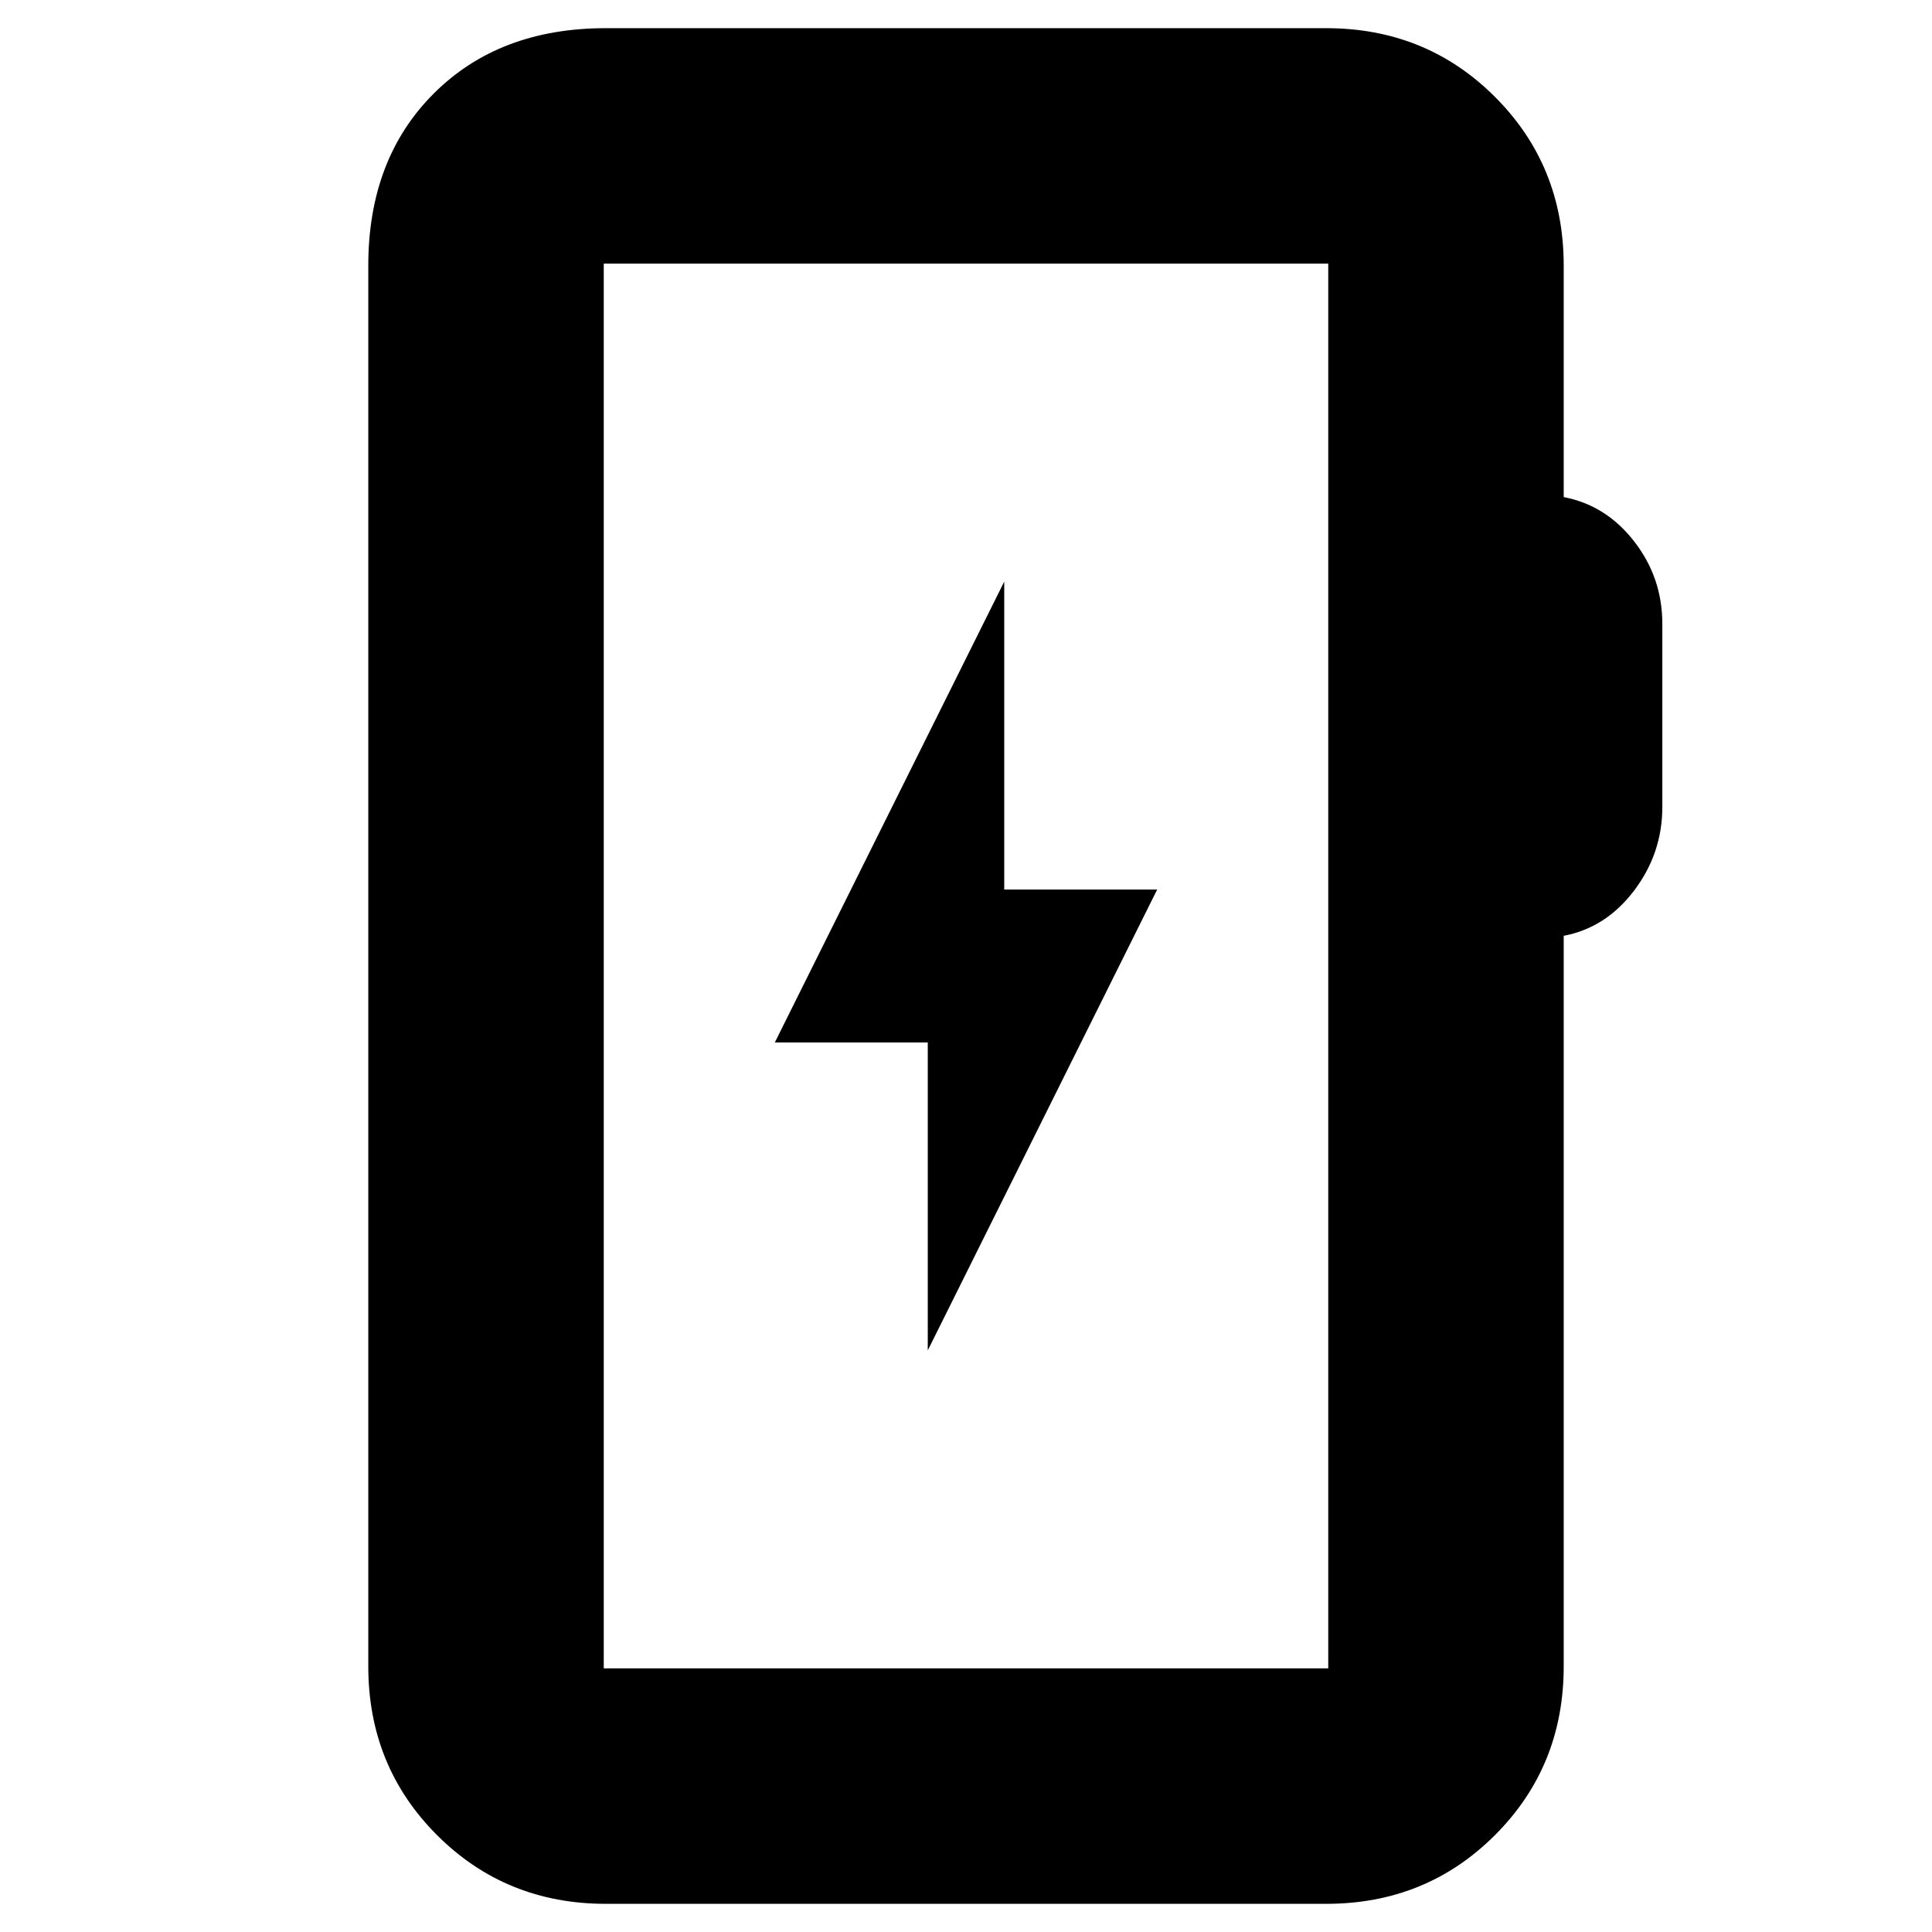<svg xmlns="http://www.w3.org/2000/svg" height="20" viewBox="0 -960 960 960" width="20"><path d="M301-14q-49.7 0-83.85-34.15Q183-82.3 183-132v-696q0-53 32.5-85.5T301-946h358q49.7 0 83.85 34.15Q777-877.7 777-828v115q21 4 35 22t14 41v91q0 23-14 41.5T777-495v363q0 49.7-34.15 83.85Q708.7-14 659-14H301Zm-1-117h360v-698H300v698Zm0 0v-698 698Zm161-158 114-229h-76v-153L385-442h76v153Z"/></svg>